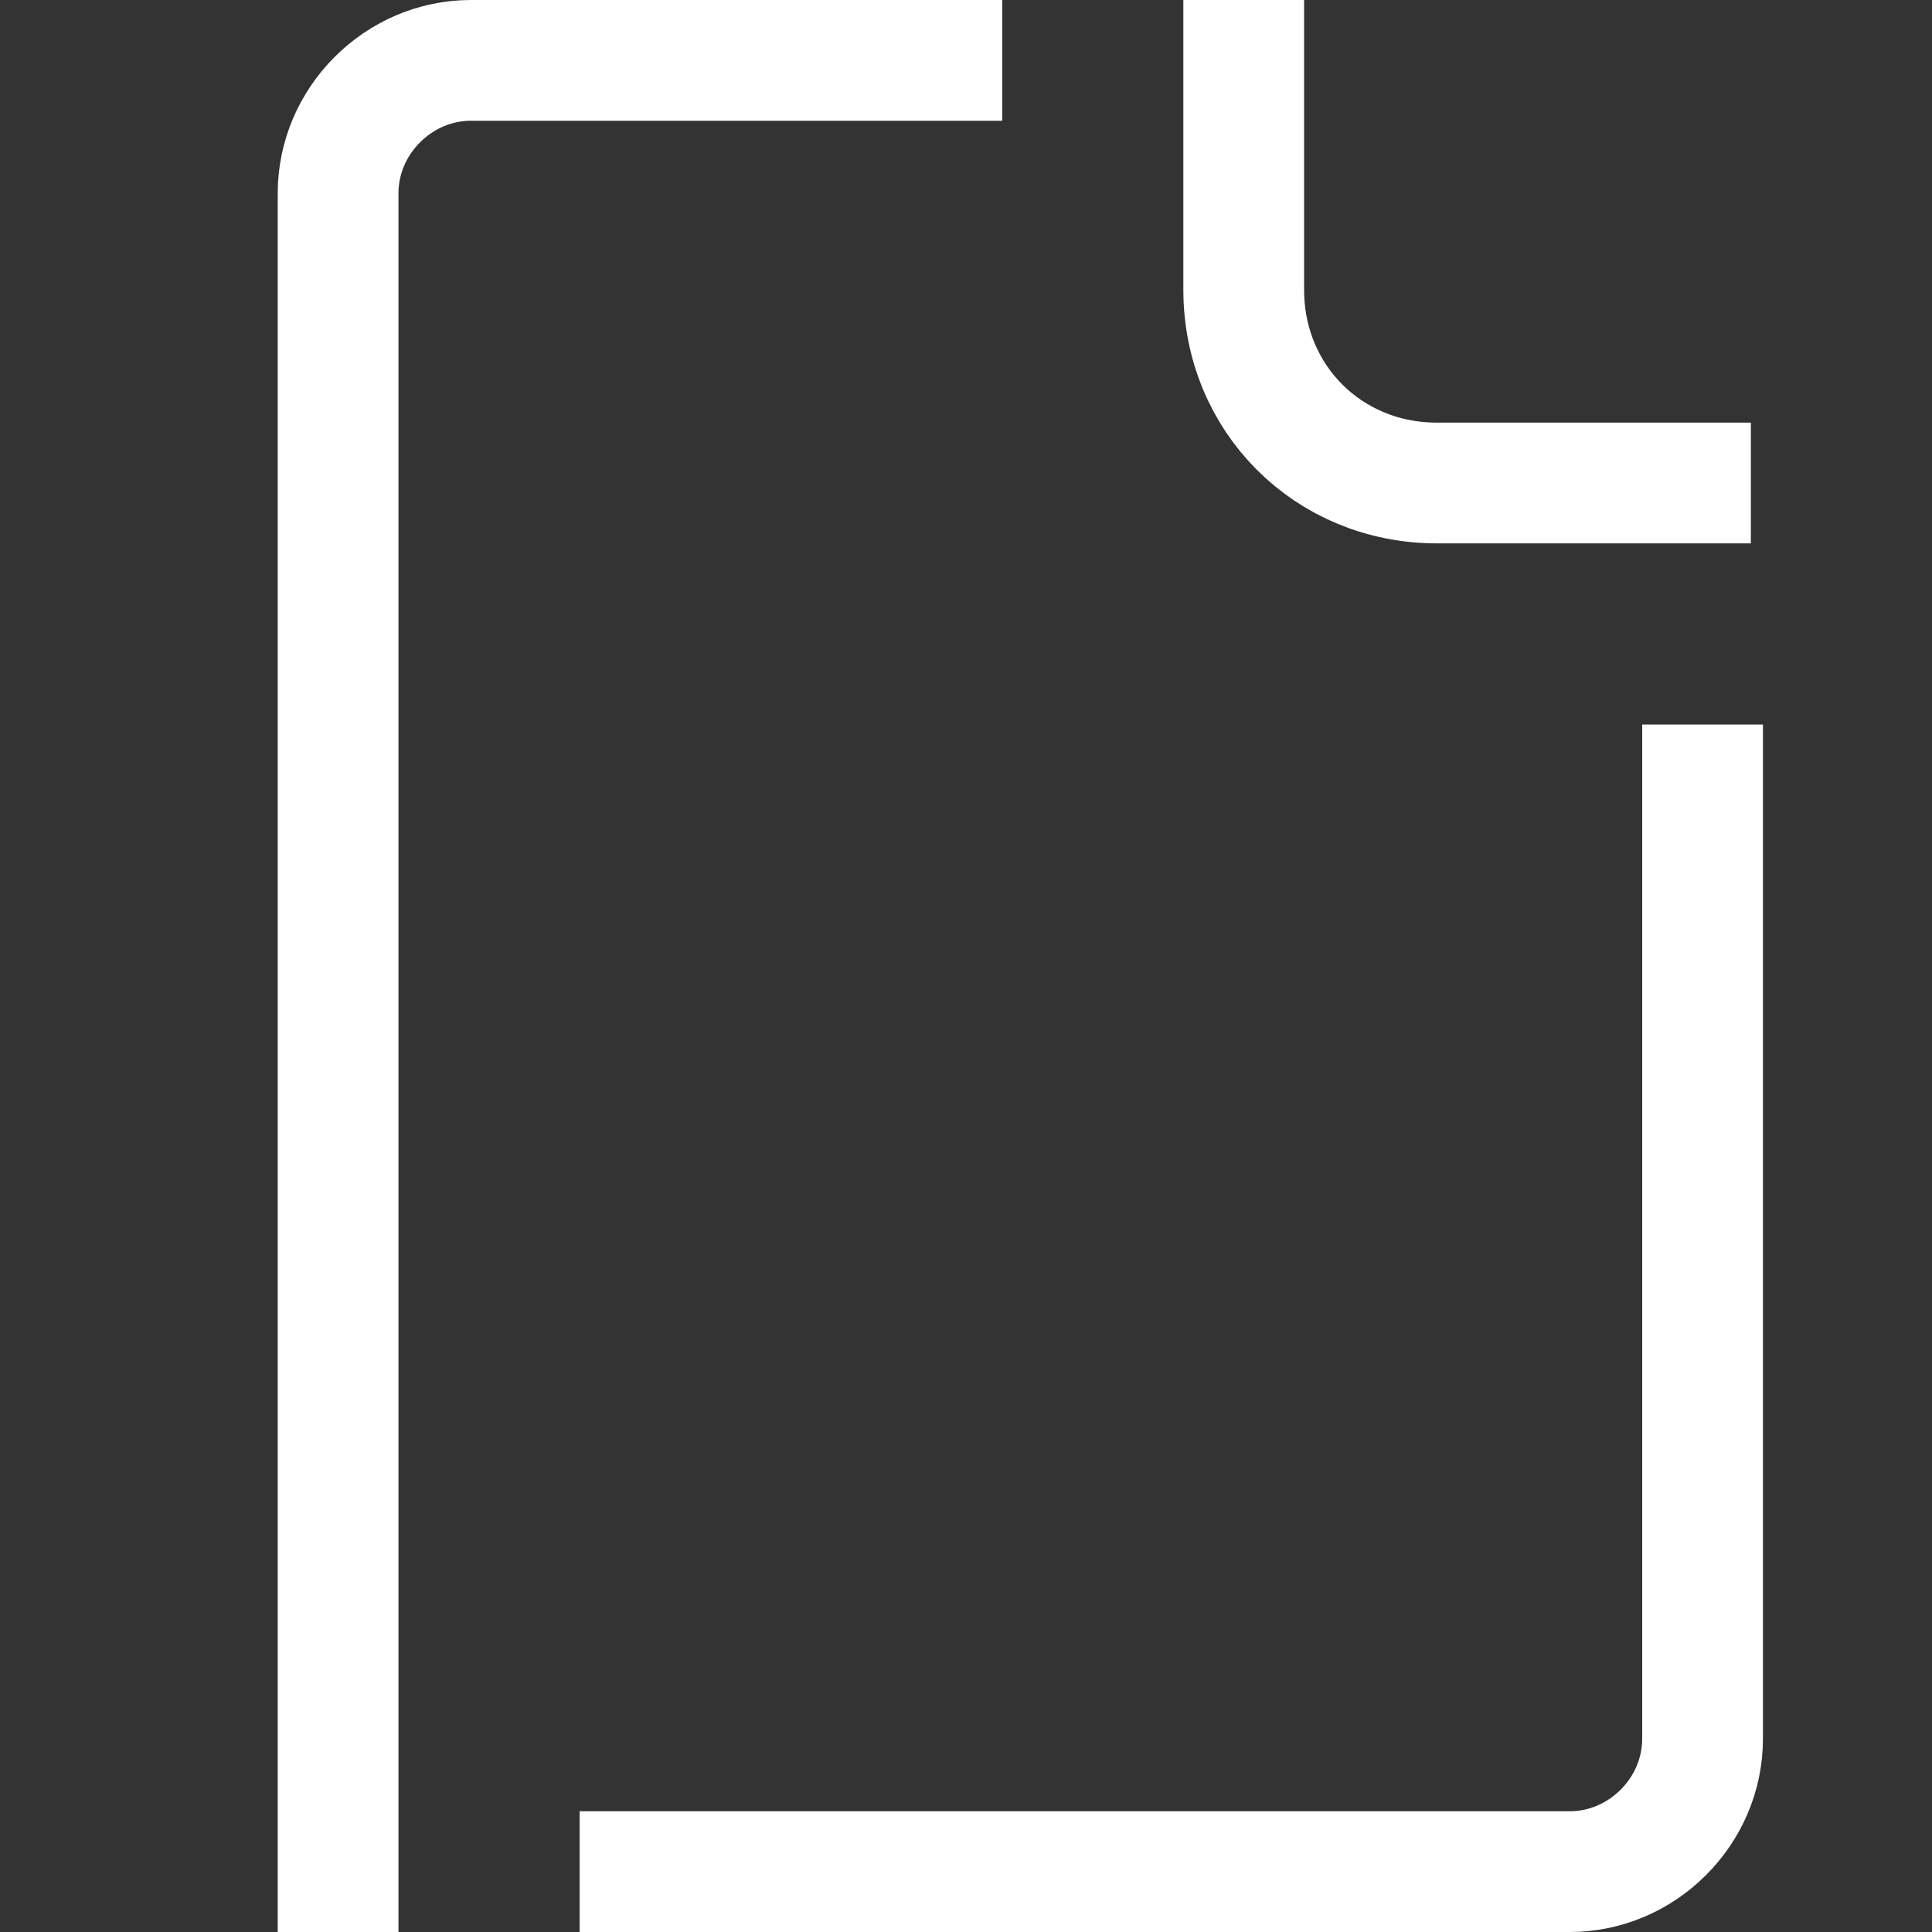 <?xml version="1.0" encoding="utf-8"?>
<!-- Generator: Adobe Illustrator 26.0.0, SVG Export Plug-In . SVG Version: 6.00 Build 0)  -->
<svg version="1.1" id="artwork" xmlns="http://www.w3.org/2000/svg" xmlns:xlink="http://www.w3.org/1999/xlink" x="0px" y="0px"
	 viewBox="0 0 16 16" style="enable-background:new 0 0 16 16;" xml:space="preserve">
<rect x="0" y="0" width="16" height="16" fill="#333333" stroke="none"/>
<path style="fill:none;stroke:#FFFFFF;stroke-miterlimit:10;" d="M10.3,0v2.4C10.3,3.3,11,4,11.9,4h2.6"/>
<path style="fill:none;stroke:#FFFFFF;stroke-miterlimit:10;" d="M8.3,0.5H3.9C3.3,0.5,2.8,1,2.8,1.6V16"/>
<path style="fill:none;stroke:#FFFFFF;stroke-miterlimit:10;" d="M4.8,15.5h8.2c0.6,0,1.1-0.5,1.1-1.1V6"/>
</svg>
